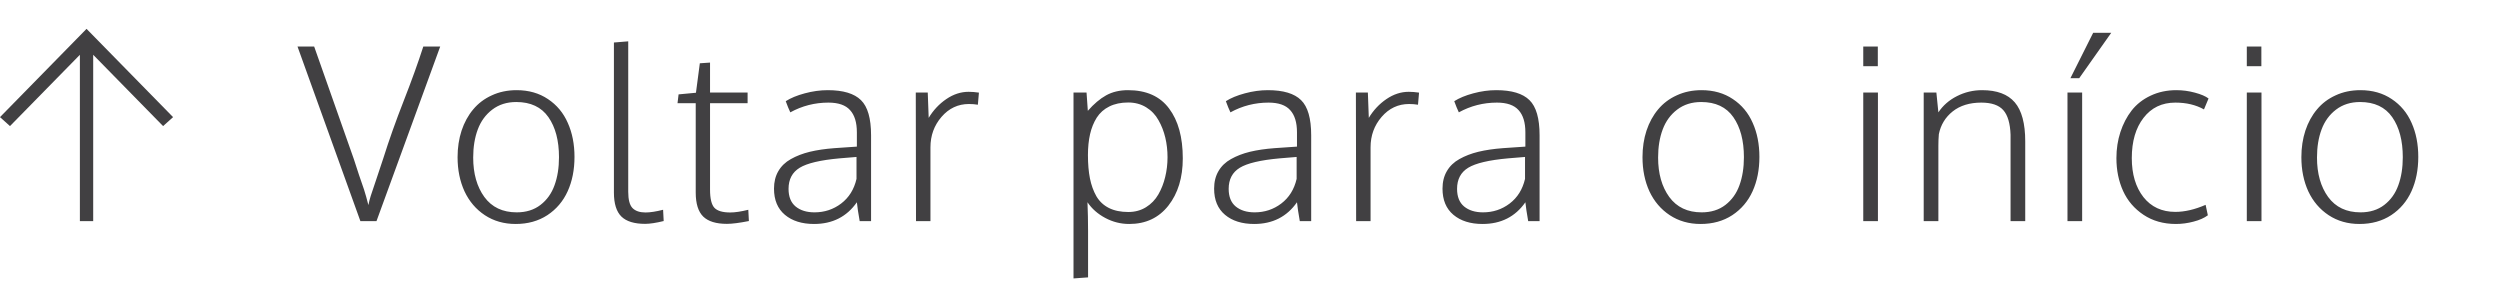 <svg width="260" height="31" viewBox="0 0 260 31" fill="none" xmlns="http://www.w3.org/2000/svg">
<path d="M37.482 23L30.939 4.836H32.672L36.798 16.543C36.961 17.072 37.14 17.621 37.335 18.19C37.539 18.752 37.714 19.261 37.86 19.716C38.007 20.172 38.157 20.709 38.312 21.328C38.369 21.035 38.45 20.717 38.556 20.375C38.67 20.034 38.853 19.488 39.105 18.74C39.366 17.983 39.618 17.226 39.862 16.469C40.456 14.581 41.164 12.587 41.986 10.488C42.808 8.388 43.488 6.504 44.025 4.836H45.783L39.154 23H37.482ZM53.741 22.084C54.717 22.084 55.539 21.828 56.206 21.315C56.882 20.795 57.37 20.111 57.671 19.265C57.981 18.418 58.135 17.446 58.135 16.347C58.135 14.622 57.769 13.234 57.037 12.185C56.304 11.135 55.189 10.61 53.692 10.61C52.715 10.61 51.881 10.874 51.19 11.403C50.506 11.924 50.005 12.612 49.688 13.466C49.371 14.313 49.212 15.285 49.212 16.384C49.212 18.052 49.599 19.419 50.372 20.485C51.153 21.551 52.276 22.084 53.741 22.084ZM53.631 23.293C52.418 23.293 51.348 22.988 50.42 22.377C49.501 21.767 48.797 20.941 48.309 19.899C47.828 18.85 47.588 17.666 47.588 16.347C47.588 15.354 47.727 14.435 48.003 13.588C48.288 12.734 48.691 11.997 49.212 11.379C49.733 10.752 50.38 10.264 51.153 9.914C51.926 9.556 52.785 9.377 53.728 9.377C54.982 9.377 56.068 9.686 56.988 10.305C57.907 10.915 58.595 11.741 59.051 12.783C59.515 13.816 59.747 14.996 59.747 16.323C59.747 17.657 59.511 18.846 59.039 19.887C58.567 20.929 57.863 21.759 56.927 22.377C55.991 22.988 54.892 23.293 53.631 23.293ZM67.094 23.281C65.971 23.281 65.149 23.029 64.628 22.524C64.108 22.011 63.847 21.181 63.847 20.034V4.421L65.336 4.299V19.948C65.336 20.762 65.483 21.324 65.776 21.633C66.077 21.942 66.529 22.097 67.131 22.097C67.619 22.097 68.23 22.003 68.962 21.816L69.023 22.988C68.225 23.183 67.582 23.281 67.094 23.281ZM75.602 23.281C74.478 23.281 73.657 23.029 73.136 22.524C72.615 22.011 72.355 21.181 72.355 20.034V10.732H70.462L70.572 9.816L72.379 9.646L72.782 6.582L73.844 6.508V9.621H77.75V10.732H73.844V19.716C73.844 20.66 73.998 21.295 74.308 21.621C74.617 21.938 75.162 22.097 75.943 22.097C76.448 22.097 77.075 22.003 77.823 21.816L77.884 22.988C76.9 23.183 76.139 23.281 75.602 23.281ZM84.658 23.293C83.397 23.293 82.388 22.976 81.631 22.341C80.874 21.706 80.496 20.799 80.496 19.619C80.496 18.919 80.646 18.312 80.947 17.8C81.248 17.279 81.684 16.86 82.253 16.543C82.831 16.217 83.486 15.965 84.219 15.786C84.959 15.607 85.818 15.48 86.794 15.407C87.836 15.342 88.609 15.289 89.114 15.248V13.759C89.114 12.734 88.878 11.965 88.406 11.452C87.942 10.931 87.193 10.671 86.16 10.671C84.744 10.671 83.421 11.009 82.192 11.684C82.16 11.603 82.082 11.428 81.96 11.159C81.847 10.883 81.765 10.671 81.716 10.524C82.221 10.199 82.88 9.926 83.694 9.707C84.508 9.487 85.305 9.377 86.086 9.377C87.69 9.377 88.841 9.723 89.541 10.415C90.241 11.098 90.591 12.315 90.591 14.065V23H89.407C89.366 22.813 89.305 22.442 89.224 21.889C89.15 21.336 89.114 21.051 89.114 21.035C88.064 22.54 86.579 23.293 84.658 23.293ZM84.707 22.084C85.749 22.084 86.672 21.779 87.478 21.169C88.292 20.55 88.825 19.696 89.077 18.605V16.323C87.905 16.42 87.315 16.469 87.307 16.469C85.322 16.648 83.942 16.974 83.169 17.446C82.396 17.918 82.009 18.65 82.009 19.643C82.009 20.457 82.253 21.067 82.742 21.474C83.238 21.881 83.893 22.084 84.707 22.084ZM95.265 23C95.249 15.147 95.241 10.687 95.241 9.621H96.486L96.584 12.258C97.064 11.46 97.674 10.809 98.415 10.305C99.155 9.8 99.928 9.548 100.734 9.548C101.068 9.548 101.426 9.576 101.808 9.633L101.698 10.891C101.405 10.842 101.096 10.817 100.771 10.817C99.639 10.817 98.687 11.265 97.914 12.16C97.149 13.047 96.767 14.101 96.767 15.322V23H95.265ZM111.645 28.957V9.621H113L113.134 11.525C113.761 10.809 114.396 10.272 115.039 9.914C115.69 9.556 116.446 9.377 117.309 9.377C119.213 9.377 120.638 10.012 121.582 11.281C122.534 12.543 123.01 14.272 123.01 16.469C123.01 18.471 122.509 20.111 121.508 21.389C120.507 22.658 119.152 23.293 117.443 23.293C116.564 23.293 115.734 23.085 114.953 22.67C114.172 22.255 113.553 21.71 113.098 21.035C113.138 22.036 113.159 23.02 113.159 23.989V28.847L111.645 28.957ZM117.346 22.048C118.037 22.048 118.652 21.881 119.189 21.547C119.726 21.214 120.153 20.77 120.471 20.217C120.788 19.663 121.024 19.061 121.179 18.41C121.341 17.751 121.423 17.067 121.423 16.359C121.423 15.643 121.346 14.96 121.191 14.309C121.036 13.658 120.8 13.055 120.483 12.502C120.174 11.94 119.746 11.493 119.201 11.159C118.656 10.825 118.033 10.659 117.333 10.659C116.577 10.659 115.922 10.797 115.368 11.074C114.823 11.342 114.388 11.729 114.062 12.233C113.745 12.738 113.513 13.312 113.366 13.955C113.22 14.598 113.146 15.322 113.146 16.127C113.146 17.055 113.216 17.865 113.354 18.557C113.492 19.248 113.716 19.867 114.025 20.412C114.343 20.949 114.778 21.356 115.332 21.633C115.885 21.91 116.556 22.048 117.346 22.048ZM130.431 23.293C129.169 23.293 128.16 22.976 127.403 22.341C126.646 21.706 126.268 20.799 126.268 19.619C126.268 18.919 126.419 18.312 126.72 17.8C127.021 17.279 127.456 16.86 128.026 16.543C128.604 16.217 129.259 15.965 129.991 15.786C130.732 15.607 131.59 15.48 132.567 15.407C133.609 15.342 134.382 15.289 134.886 15.248V13.759C134.886 12.734 134.65 11.965 134.178 11.452C133.714 10.931 132.966 10.671 131.932 10.671C130.516 10.671 129.194 11.009 127.965 11.684C127.932 11.603 127.855 11.428 127.733 11.159C127.619 10.883 127.538 10.671 127.489 10.524C127.993 10.199 128.653 9.926 129.466 9.707C130.28 9.487 131.078 9.377 131.859 9.377C133.462 9.377 134.614 9.723 135.313 10.415C136.013 11.098 136.363 12.315 136.363 14.065V23H135.179C135.139 22.813 135.077 22.442 134.996 21.889C134.923 21.336 134.886 21.051 134.886 21.035C133.836 22.54 132.351 23.293 130.431 23.293ZM130.479 22.084C131.521 22.084 132.445 21.779 133.25 21.169C134.064 20.55 134.597 19.696 134.85 18.605V16.323C133.678 16.42 133.088 16.469 133.08 16.469C131.094 16.648 129.715 16.974 128.941 17.446C128.168 17.918 127.782 18.65 127.782 19.643C127.782 20.457 128.026 21.067 128.514 21.474C129.011 21.881 129.666 22.084 130.479 22.084ZM141.038 23C141.021 15.147 141.013 10.687 141.013 9.621H142.258L142.356 12.258C142.836 11.46 143.446 10.809 144.187 10.305C144.928 9.8 145.701 9.548 146.506 9.548C146.84 9.548 147.198 9.576 147.581 9.633L147.471 10.891C147.178 10.842 146.868 10.817 146.543 10.817C145.412 10.817 144.46 11.265 143.687 12.16C142.922 13.047 142.539 14.101 142.539 15.322V23H141.038ZM154.184 23.293C152.922 23.293 151.913 22.976 151.156 22.341C150.399 21.706 150.021 20.799 150.021 19.619C150.021 18.919 150.172 18.312 150.473 17.8C150.774 17.279 151.209 16.86 151.779 16.543C152.357 16.217 153.012 15.965 153.744 15.786C154.485 15.607 155.343 15.48 156.32 15.407C157.361 15.342 158.135 15.289 158.639 15.248V13.759C158.639 12.734 158.403 11.965 157.931 11.452C157.467 10.931 156.719 10.671 155.685 10.671C154.269 10.671 152.947 11.009 151.718 11.684C151.685 11.603 151.608 11.428 151.486 11.159C151.372 10.883 151.291 10.671 151.242 10.524C151.746 10.199 152.405 9.926 153.219 9.707C154.033 9.487 154.831 9.377 155.612 9.377C157.215 9.377 158.367 9.723 159.066 10.415C159.766 11.098 160.116 12.315 160.116 14.065V23H158.932C158.891 22.813 158.83 22.442 158.749 21.889C158.676 21.336 158.639 21.051 158.639 21.035C157.589 22.54 156.104 23.293 154.184 23.293ZM154.232 22.084C155.274 22.084 156.198 21.779 157.003 21.169C157.817 20.55 158.35 19.696 158.603 18.605V16.323C157.431 16.42 156.841 16.469 156.833 16.469C154.847 16.648 153.467 16.974 152.694 17.446C151.921 17.918 151.535 18.65 151.535 19.643C151.535 20.457 151.779 21.067 152.267 21.474C152.764 21.881 153.419 22.084 154.232 22.084ZM176.972 22.084C177.949 22.084 178.771 21.828 179.438 21.315C180.113 20.795 180.602 20.111 180.903 19.265C181.212 18.418 181.367 17.446 181.367 16.347C181.367 14.622 181 13.234 180.268 12.185C179.536 11.135 178.421 10.61 176.923 10.61C175.947 10.61 175.113 10.874 174.421 11.403C173.737 11.924 173.237 12.612 172.919 13.466C172.602 14.313 172.443 15.285 172.443 16.384C172.443 18.052 172.83 19.419 173.603 20.485C174.384 21.551 175.507 22.084 176.972 22.084ZM176.862 23.293C175.65 23.293 174.58 22.988 173.652 22.377C172.732 21.767 172.028 20.941 171.54 19.899C171.06 18.85 170.82 17.666 170.82 16.347C170.82 15.354 170.958 14.435 171.235 13.588C171.52 12.734 171.923 11.997 172.443 11.379C172.964 10.752 173.611 10.264 174.384 9.914C175.157 9.556 176.016 9.377 176.96 9.377C178.213 9.377 179.3 9.686 180.219 10.305C181.139 10.915 181.826 11.741 182.282 12.783C182.746 13.816 182.978 14.996 182.978 16.323C182.978 17.657 182.742 18.846 182.27 19.887C181.798 20.929 181.094 21.759 180.158 22.377C179.222 22.988 178.124 23.293 176.862 23.293ZM193.779 23V9.621H195.305V23H193.779ZM193.779 6.887V4.836H195.293V6.887H193.779ZM200.065 23V9.621H201.383L201.591 11.684C202.071 10.968 202.714 10.406 203.52 10C204.333 9.584 205.208 9.377 206.144 9.377C207.682 9.377 208.813 9.8 209.538 10.646C210.262 11.493 210.624 12.844 210.624 14.699V23H209.098V14.016C209.057 12.828 208.805 11.973 208.341 11.452C207.877 10.931 207.117 10.671 206.059 10.671C204.846 10.671 203.853 10.976 203.08 11.586C202.315 12.197 201.835 12.986 201.64 13.955C201.607 14.337 201.591 14.736 201.591 15.151V23H200.065ZM215.323 8.132L217.691 3.408H219.571L216.238 8.132H215.323ZM215.018 23V9.621H216.543V23H215.018ZM226.296 23.293C225.002 23.293 223.879 22.976 222.927 22.341C221.975 21.706 221.267 20.88 220.803 19.863C220.339 18.837 220.107 17.698 220.107 16.445C220.107 15.485 220.245 14.581 220.522 13.735C220.799 12.889 221.189 12.14 221.694 11.489C222.207 10.838 222.862 10.325 223.659 9.951C224.465 9.568 225.36 9.377 226.345 9.377C226.988 9.377 227.626 9.462 228.261 9.633C228.904 9.804 229.38 10.008 229.689 10.244L229.213 11.379C228.375 10.907 227.382 10.671 226.235 10.671C224.843 10.671 223.741 11.2 222.927 12.258C222.113 13.308 221.706 14.703 221.706 16.445C221.706 18.113 222.109 19.464 222.915 20.498C223.728 21.523 224.835 22.036 226.235 22.036C227.211 22.036 228.261 21.791 229.384 21.303L229.616 22.39C229.234 22.674 228.737 22.894 228.127 23.049C227.517 23.212 226.906 23.293 226.296 23.293ZM233.668 23V9.621H235.194V23H233.668ZM233.668 6.887V4.836H235.182V6.887H233.668ZM245.496 22.084C246.472 22.084 247.294 21.828 247.961 21.315C248.637 20.795 249.125 20.111 249.426 19.265C249.736 18.418 249.89 17.446 249.89 16.347C249.89 14.622 249.524 13.234 248.792 12.185C248.059 11.135 246.944 10.61 245.447 10.61C244.47 10.61 243.636 10.874 242.944 11.403C242.261 11.924 241.76 12.612 241.443 13.466C241.125 14.313 240.967 15.285 240.967 16.384C240.967 18.052 241.353 19.419 242.126 20.485C242.908 21.551 244.031 22.084 245.496 22.084ZM245.386 23.293C244.173 23.293 243.103 22.988 242.175 22.377C241.256 21.767 240.552 20.941 240.063 19.899C239.583 18.85 239.343 17.666 239.343 16.347C239.343 15.354 239.482 14.435 239.758 13.588C240.043 12.734 240.446 11.997 240.967 11.379C241.488 10.752 242.135 10.264 242.908 9.914C243.681 9.556 244.539 9.377 245.483 9.377C246.737 9.377 247.823 9.686 248.743 10.305C249.662 10.915 250.35 11.741 250.806 12.783C251.27 13.816 251.501 14.996 251.501 16.323C251.501 17.657 251.265 18.846 250.793 19.887C250.321 20.929 249.618 21.759 248.682 22.377C247.746 22.988 246.647 23.293 245.386 23.293Z" fill="#414042"/>
<path d="M8.308 23V5.698L1.038 13.113L0 12.181L9 3L18 12.181L16.962 13.113L9.692 5.698V23H8.308Z" fill="#414042"/>
</svg>
